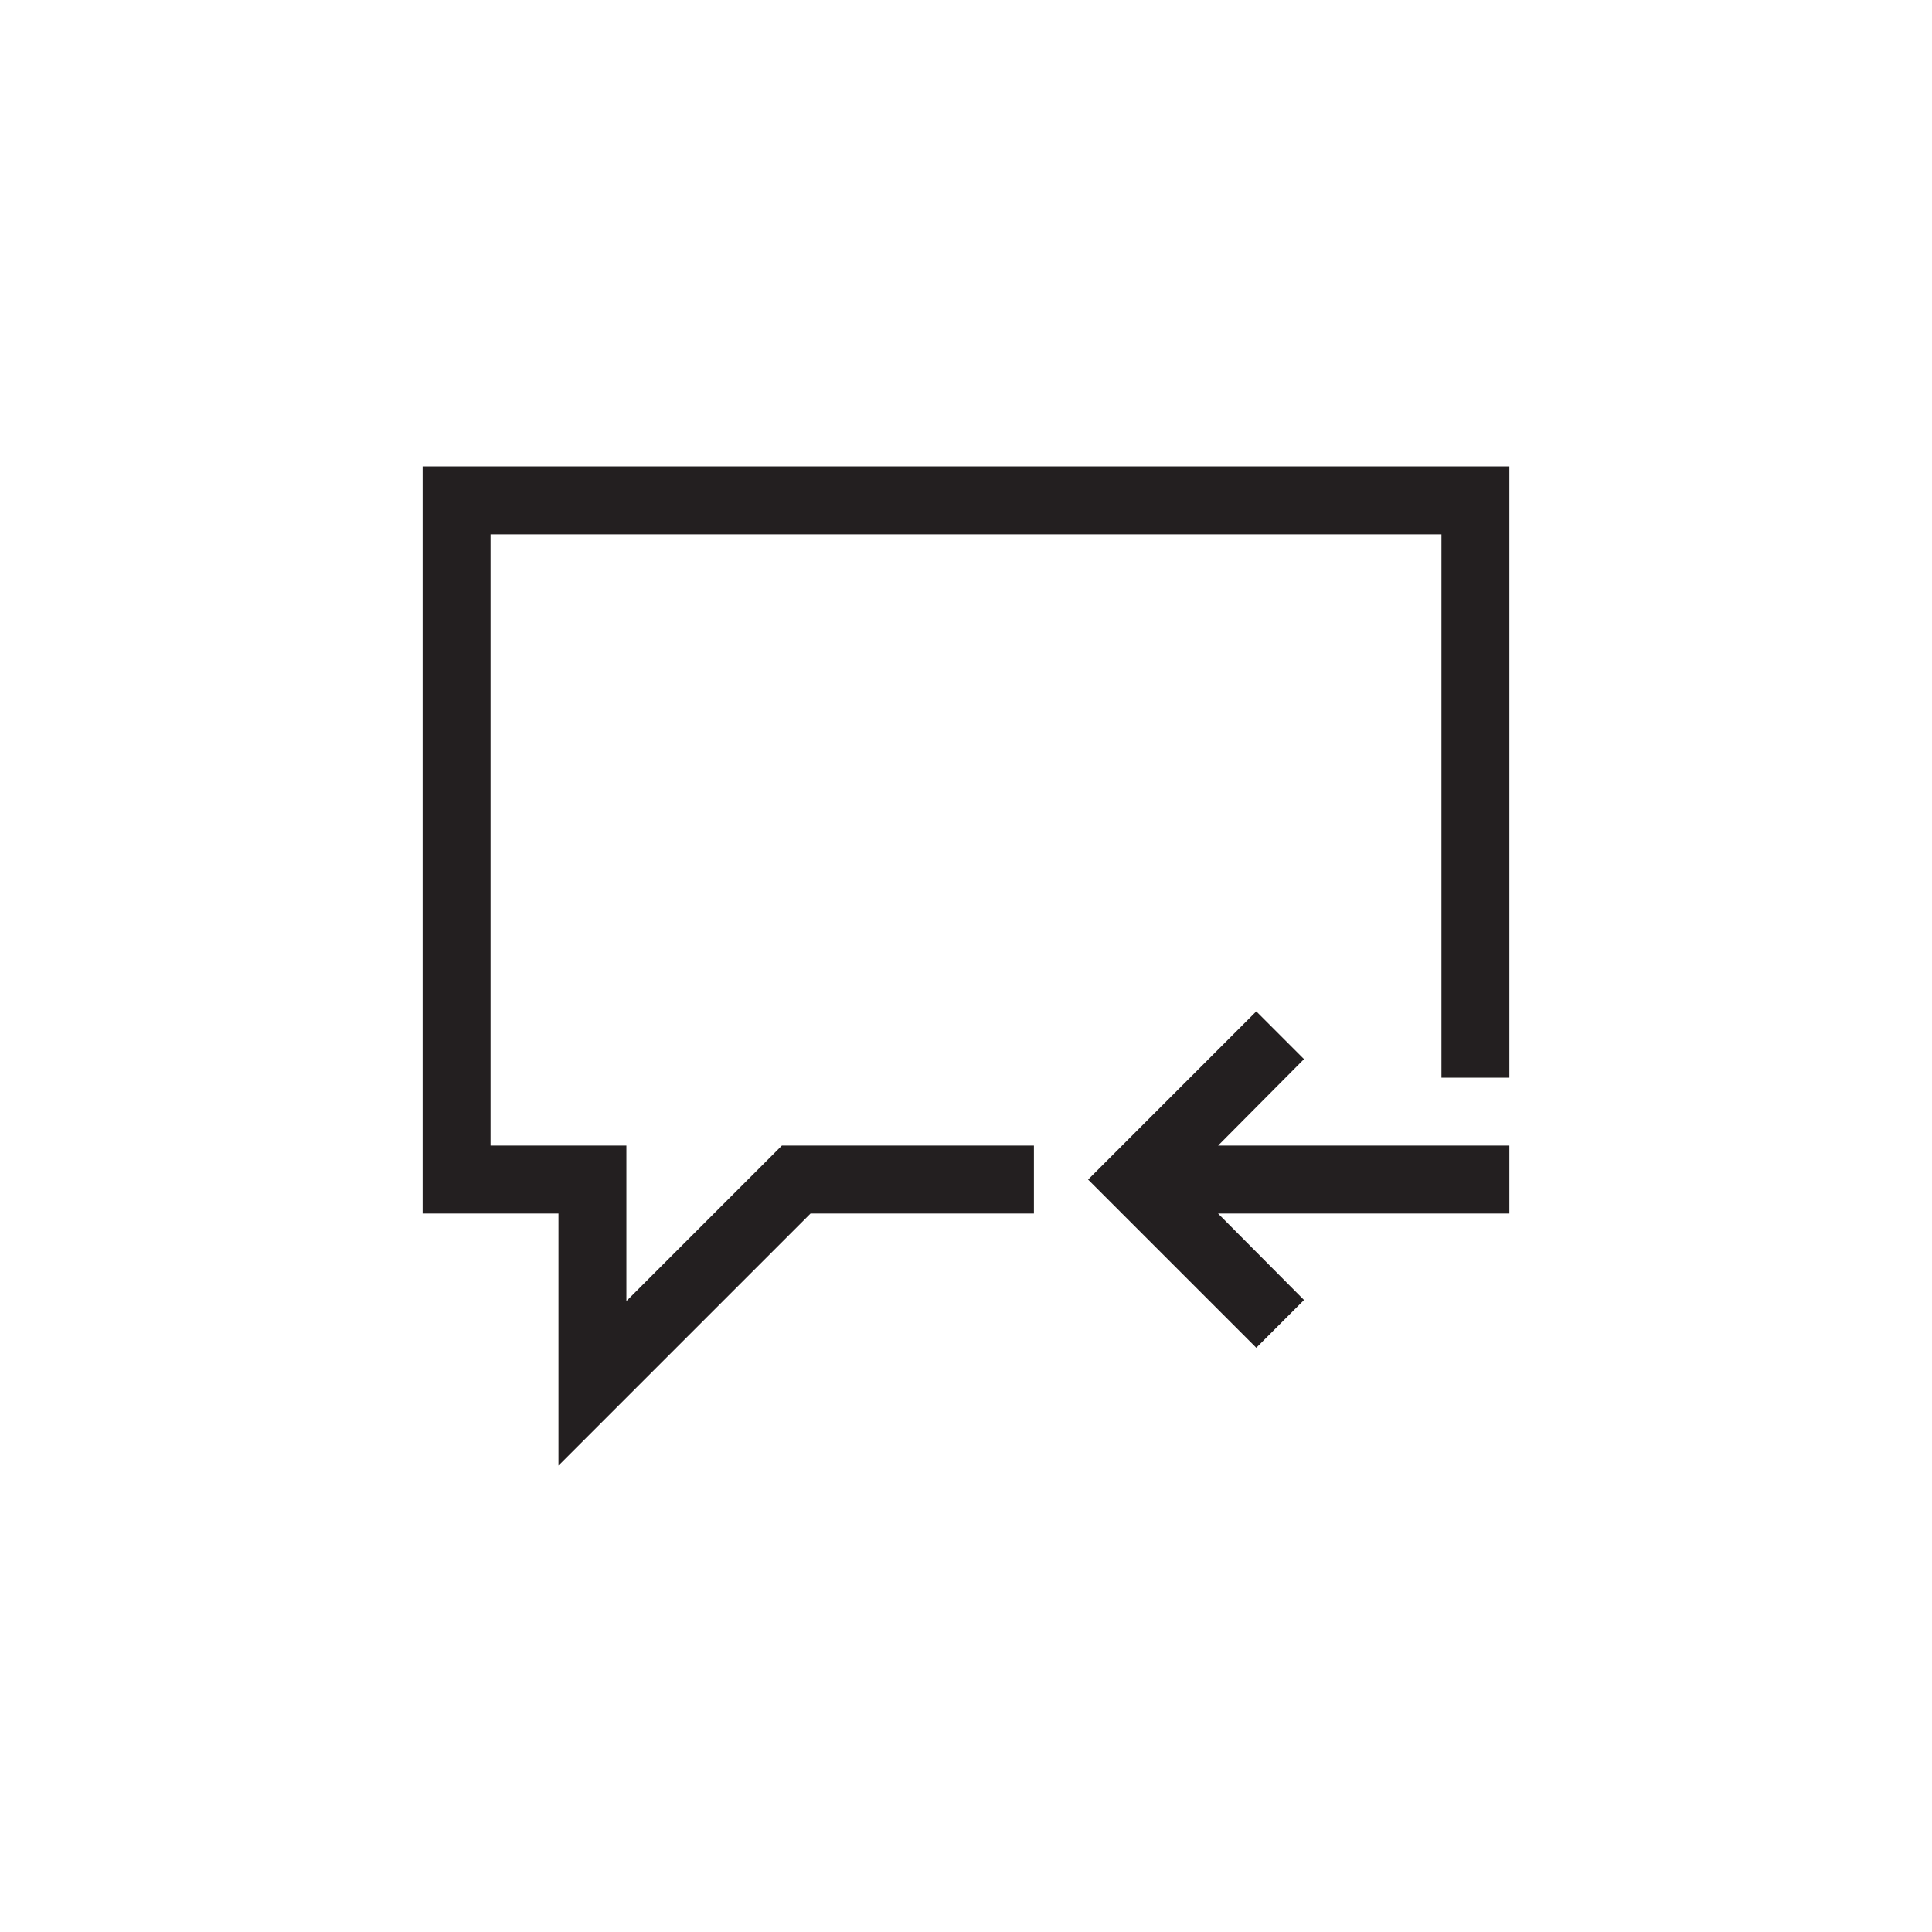 <?xml version="1.0" encoding="utf-8"?>
<!-- Generator: Adobe Illustrator 15.1.0, SVG Export Plug-In . SVG Version: 6.00 Build 0)  -->
<!DOCTYPE svg PUBLIC "-//W3C//DTD SVG 1.0//EN" "http://www.w3.org/TR/2001/REC-SVG-20010904/DTD/svg10.dtd">
<svg version="1.0" id="icon" xmlns="http://www.w3.org/2000/svg" xmlns:xlink="http://www.w3.org/1999/xlink" x="0px" y="0px"
	 width="64px" height="64px" viewBox="0 0 64 64" enable-background="new 0 0 64 64" xml:space="preserve">
<g>
	<path fill="#231F20" d="M14,15.45h36V35.7h-2.25v-18h-31.5v20.25h4.5v5.15l5.15-5.15h8.35v2.25h-7.4l-8.35,8.35V40.2H14V15.45z
		 M43.197,35.085L40.35,37.95H50v2.25h-9.65l2.848,2.865l-1.582,1.582l-5.572-5.572l5.572-5.572L43.197,35.085z"/>
</g>
</svg>
